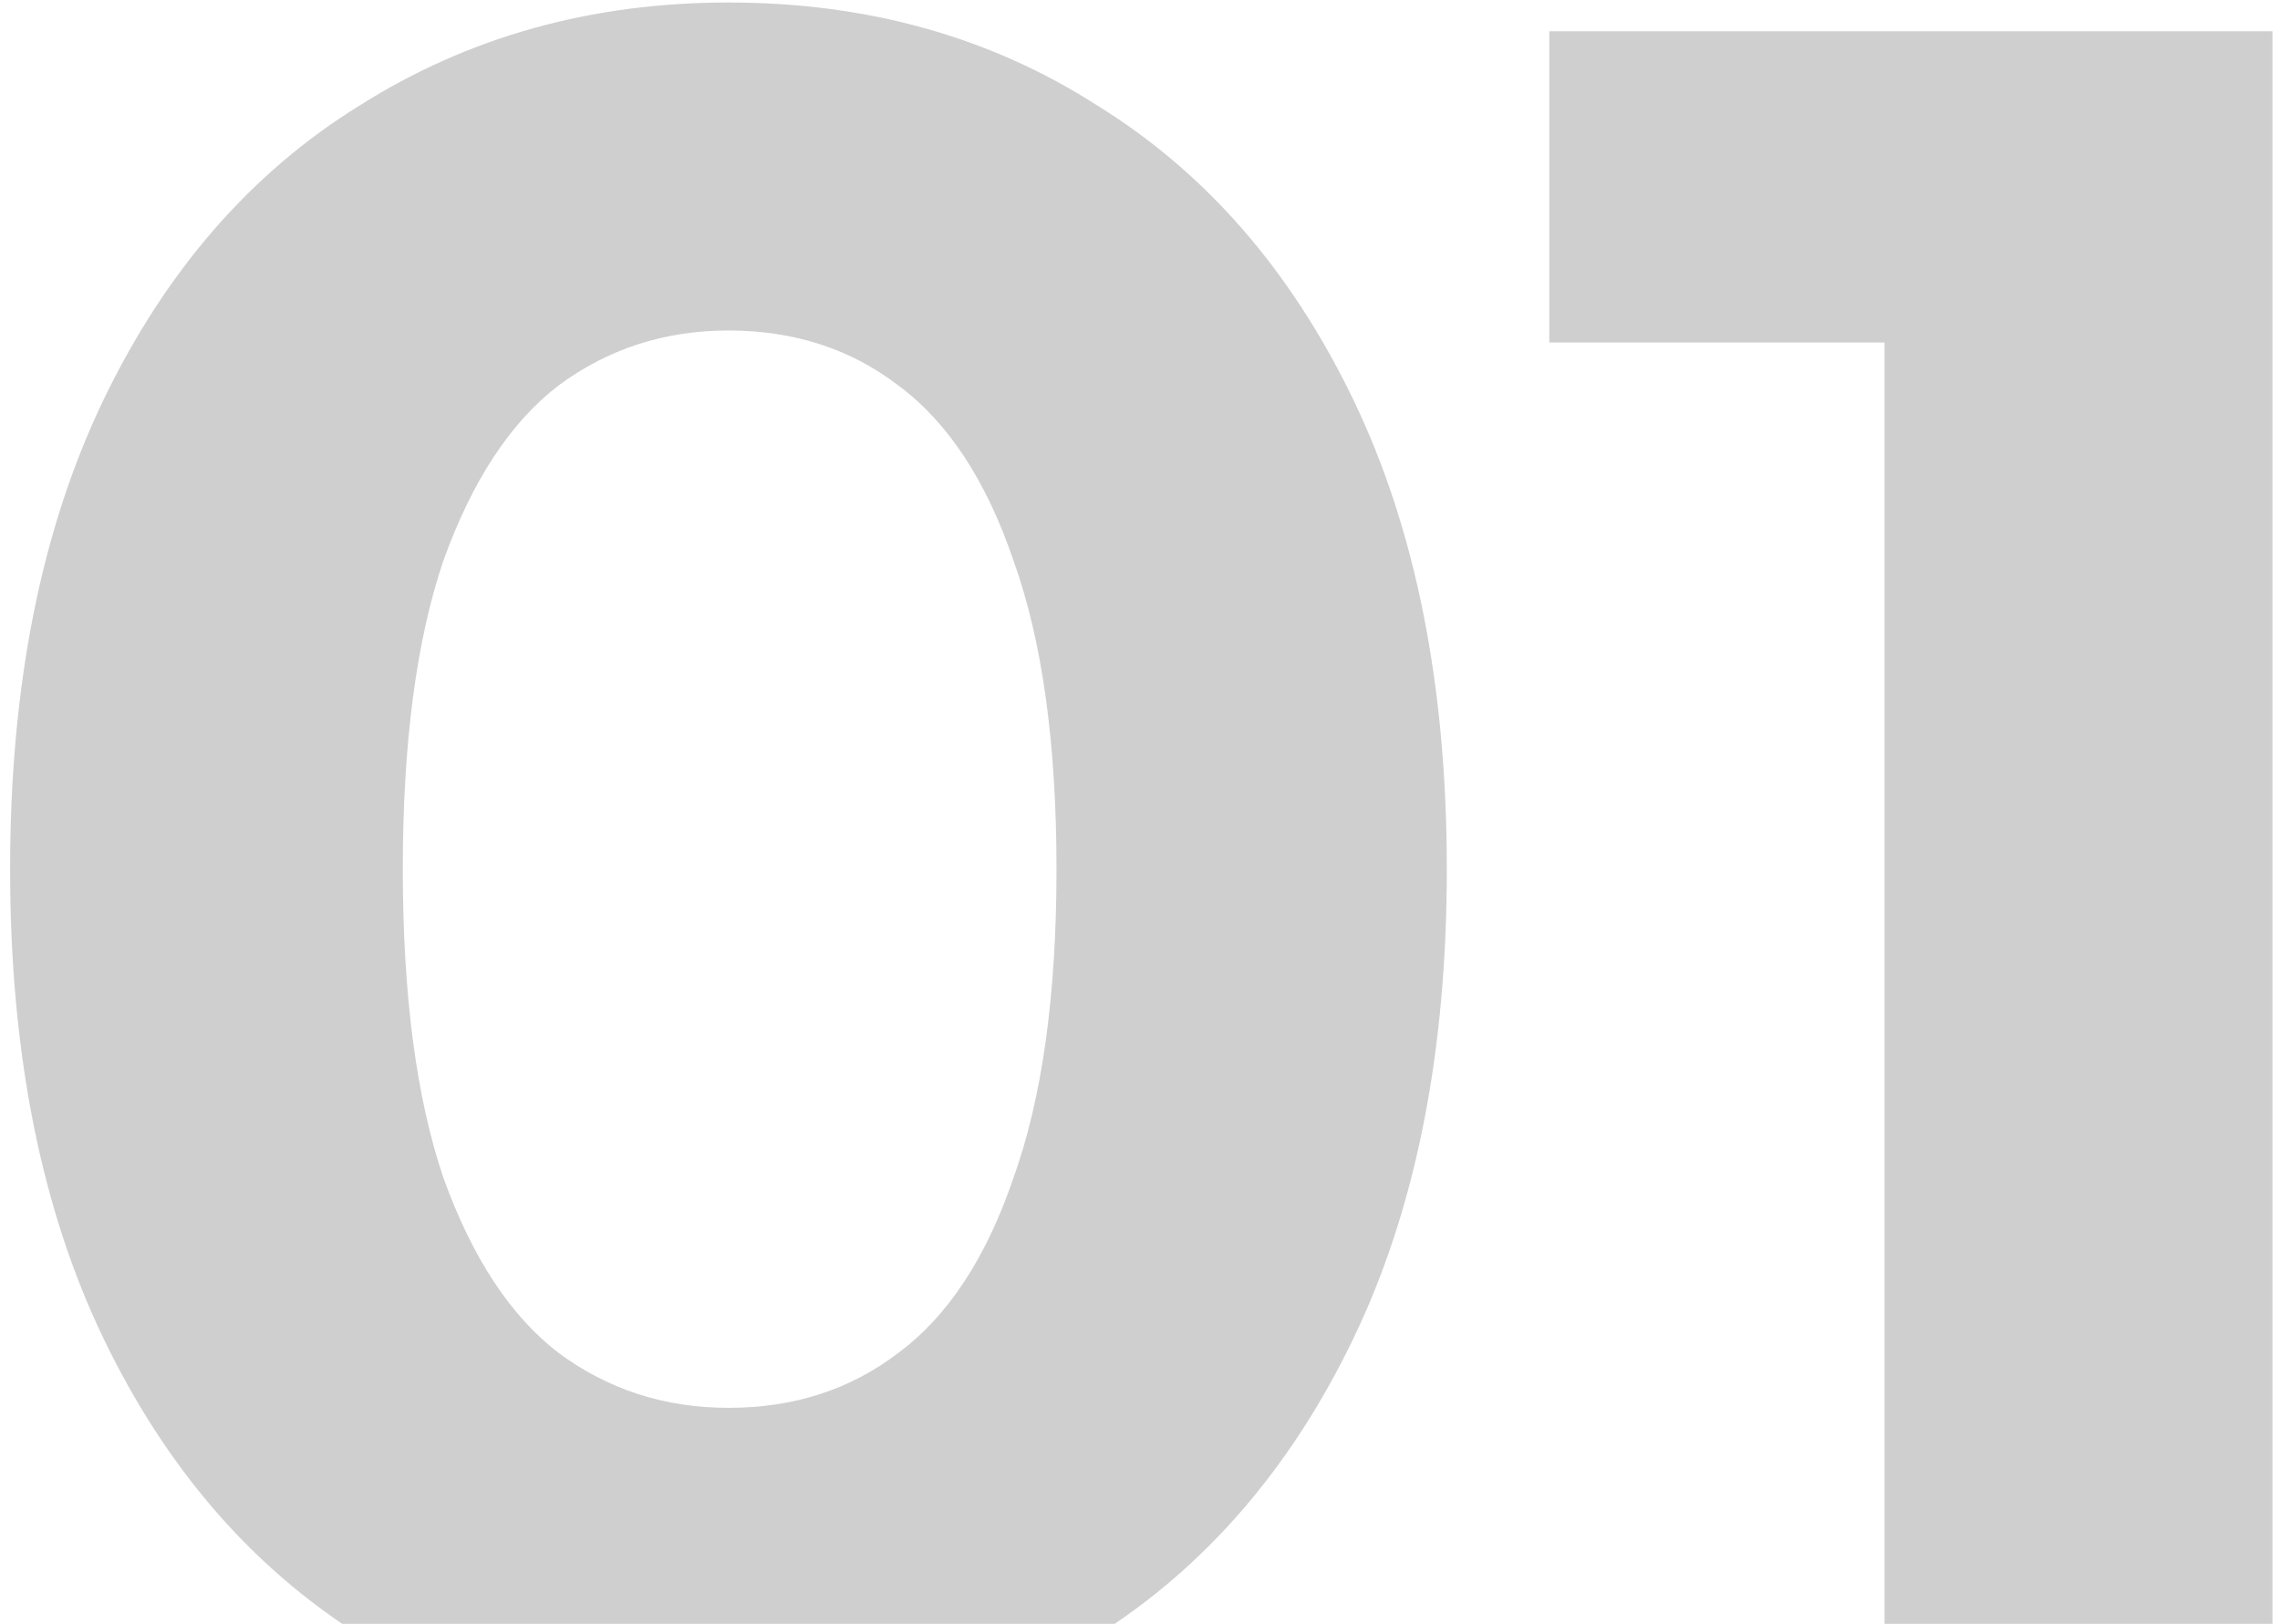 <svg width="219" height="156" viewBox="0 0 219 156" fill="none" xmlns="http://www.w3.org/2000/svg">
<path opacity="0.2" d="M69.97 166.76C56.783 166.76 44.977 163.54 34.55 157.1C24.123 150.507 15.92 141 9.94 128.58C3.96 116.16 0.97 101.133 0.97 83.5C0.97 65.867 3.96 50.84 9.94 38.42C15.92 26 24.123 16.57 34.55 10.13C44.977 3.537 56.783 0.24 69.97 0.24C83.31 0.24 95.117 3.537 105.39 10.13C115.817 16.57 124.02 26 130 38.42C135.98 50.84 138.97 65.867 138.97 83.5C138.97 101.133 135.98 116.16 130 128.58C124.02 141 115.817 150.507 105.39 157.1C95.117 163.54 83.31 166.76 69.97 166.76ZM69.97 135.25C76.257 135.25 81.7 133.487 86.3 129.96C91.053 126.433 94.733 120.837 97.34 113.17C100.1 105.503 101.48 95.613 101.48 83.5C101.48 71.387 100.1 61.497 97.34 53.83C94.733 46.163 91.053 40.567 86.3 37.04C81.7 33.513 76.257 31.75 69.97 31.75C63.837 31.75 58.393 33.513 53.64 37.04C49.04 40.567 45.36 46.163 42.6 53.83C39.993 61.497 38.69 71.387 38.69 83.5C38.69 95.613 39.993 105.503 42.6 113.17C45.36 120.837 49.04 126.433 53.64 129.96C58.393 133.487 63.837 135.25 69.97 135.25ZM181.015 164V16.8L197.115 32.9H148.815V3H218.275V164H181.015Z" fill="#131217"/>
</svg>
